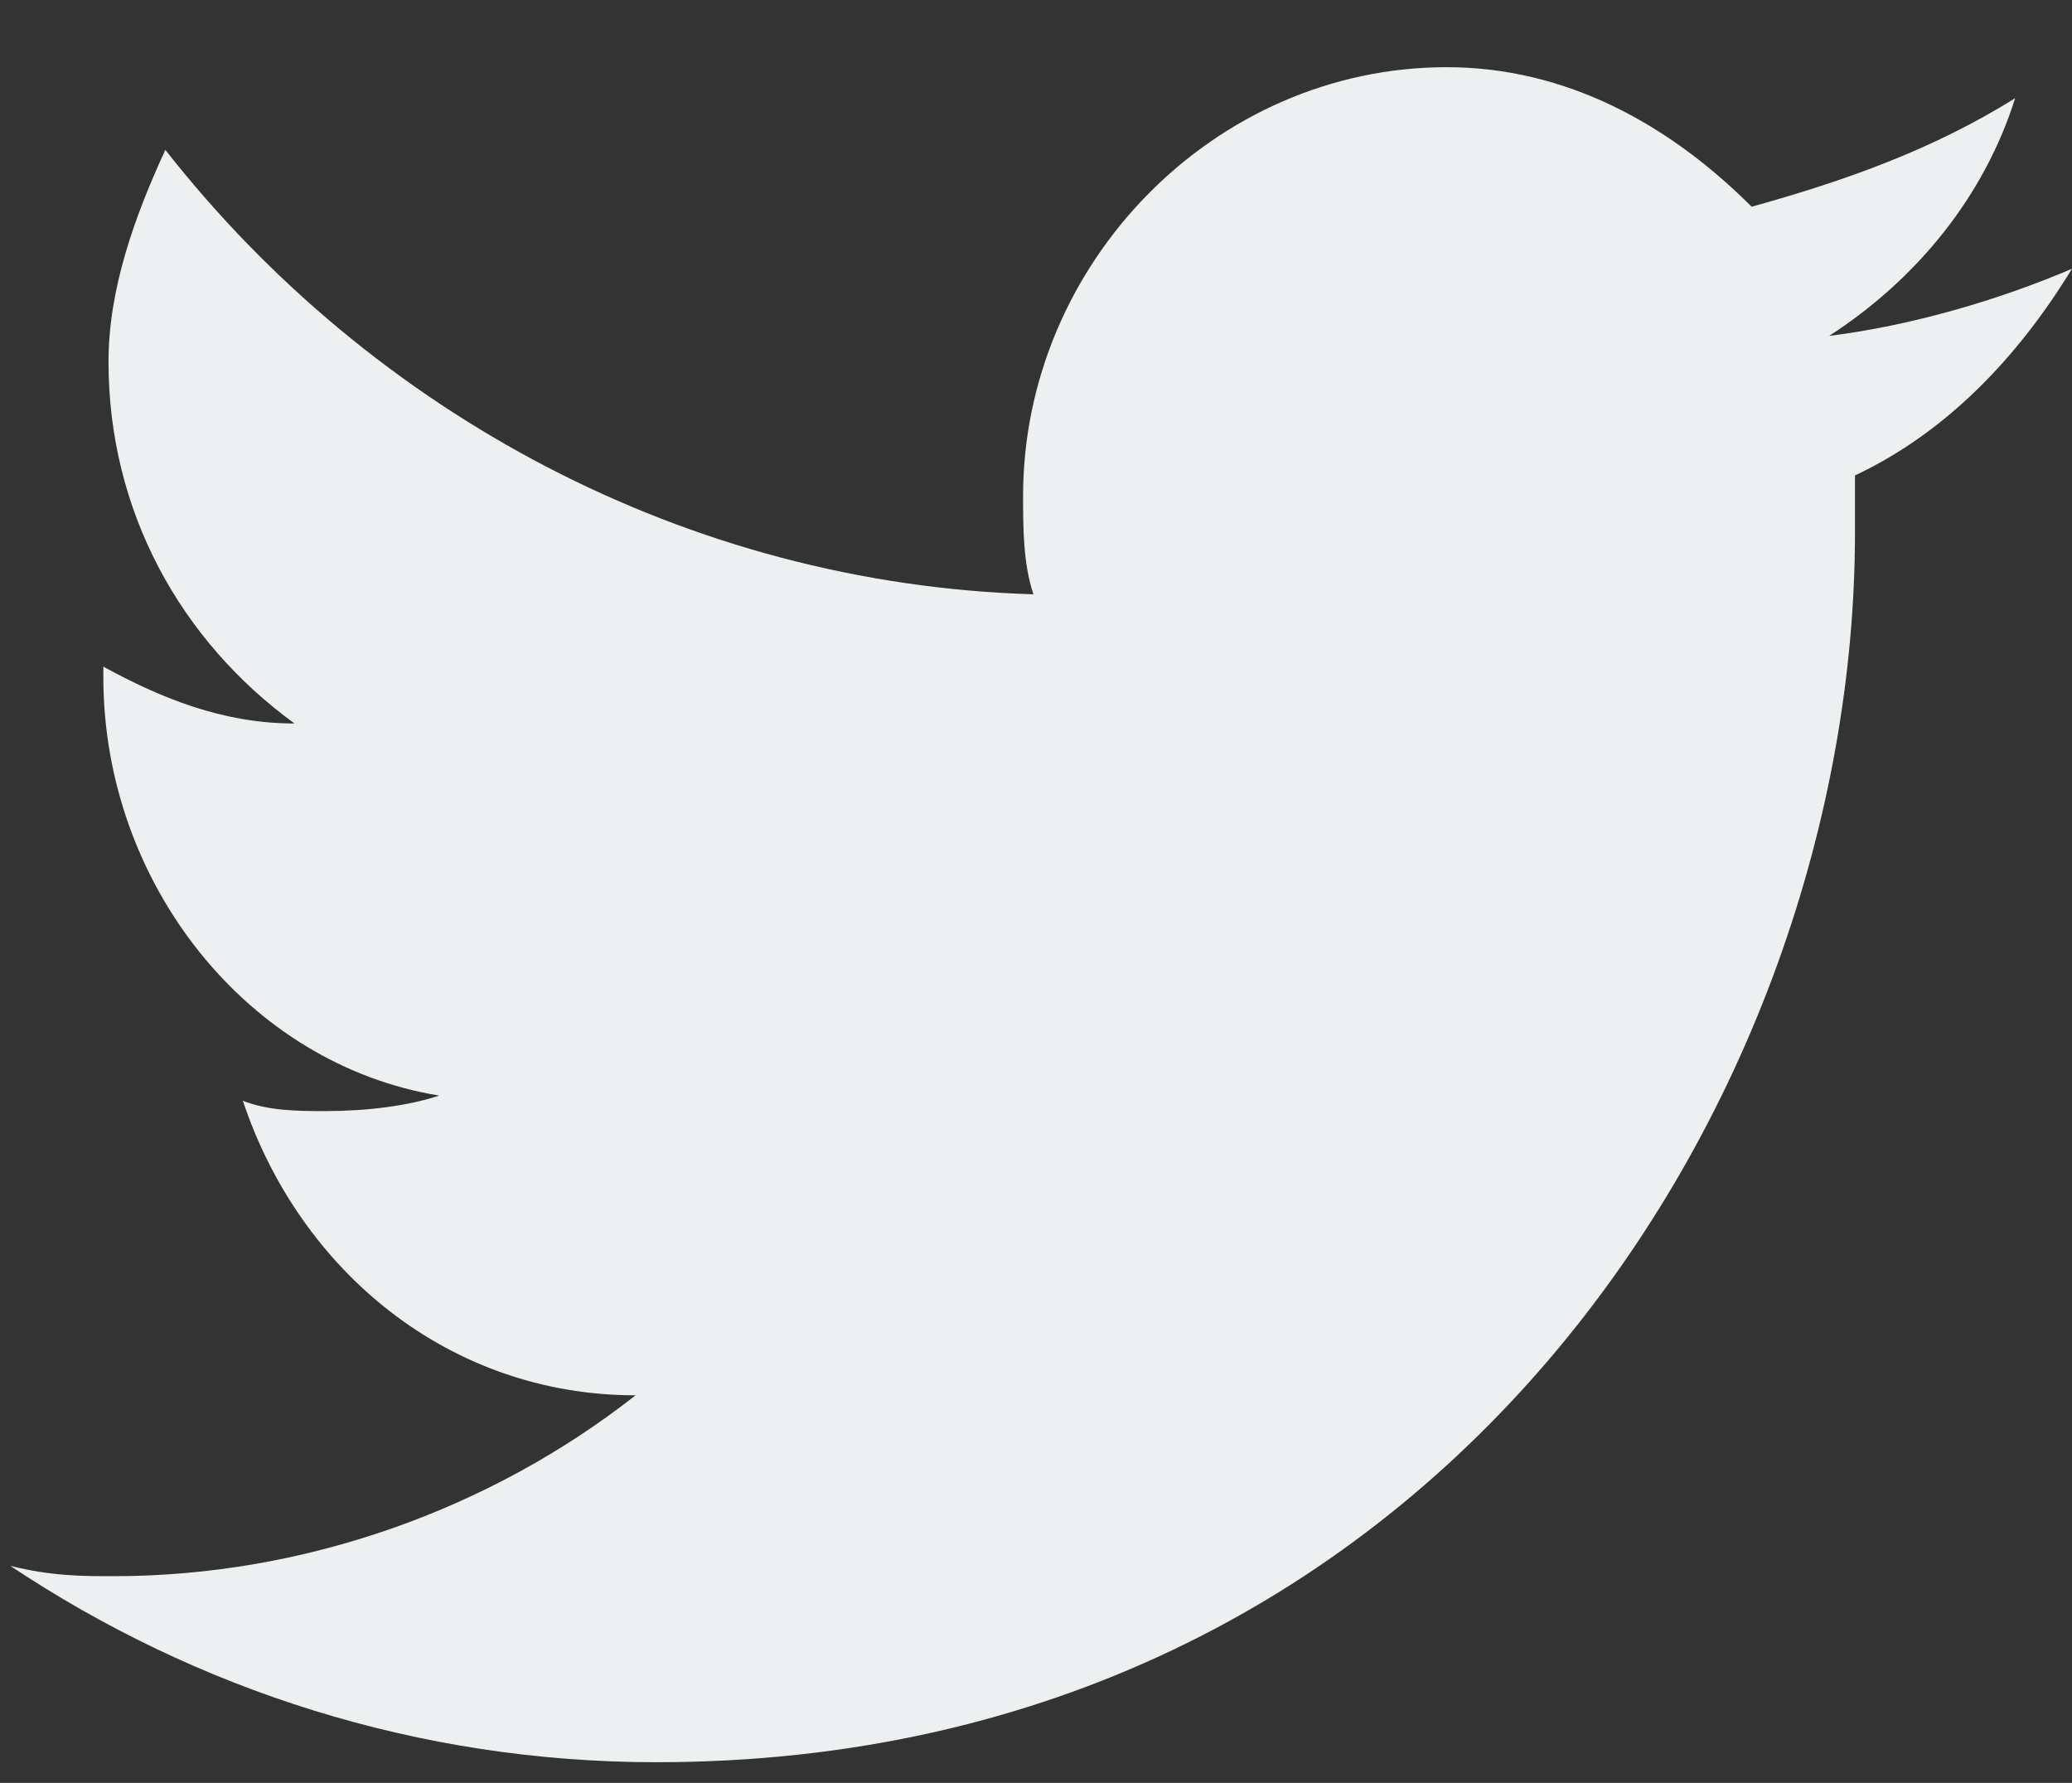 <?xml version="1.0" encoding="utf-8"?>
<!-- Generator: Adobe Illustrator 19.1.0, SVG Export Plug-In . SVG Version: 6.00 Build 0)  -->
<svg version="1.1" id="twitter-icon" xmlns="http://www.w3.org/2000/svg" xmlns:xlink="http://www.w3.org/1999/xlink" x="0px"
	 y="0px" viewBox="-291.2 403.3 40.1 34.5" enable-background="new -291.2 403.3 40.1 34.5" xml:space="preserve">
<rect x="-291.2" y="403.3" width="40.1" height="34.5" fill="#333333" stroke="none"/>
<rect x="-284.1" y="407.6" fill="none" width="26" height="26"/>
<path fill="#ECF0F1" d="M-251.1,408.5c-1.4,0.6-3.1,1.1-4.7,1.3c1.7-1.1,3-2.7,3.6-4.6c-1.6,1-3.3,1.6-5.1,2.1
	c-1.6-1.6-3.6-2.7-5.9-2.7c-4.5,0-8.2,3.8-8.2,8.3c0,0.6,0,1.3,0.2,1.9c-6.7-0.2-12.8-3.5-16.8-8.6c-0.6,1.3-1.1,2.7-1.1,4.1
	c0,2.9,1.4,5.4,3.6,7c-1.4,0-2.6-0.5-3.7-1.1c0,0,0,0,0,0.2c0,4,2.8,7.5,6.5,8.1c-0.6,0.2-1.4,0.3-2.2,0.3c-0.5,0-1.1,0-1.6-0.2
	c1.1,3.3,4,5.7,7.6,5.7c-2.8,2.2-6.4,3.5-10.1,3.5c-0.6,0-1.2,0-2-0.2c3.6,2.4,7.9,3.8,12.5,3.8c15.1,0,23.2-12.8,23.2-23.8
	c0-0.3,0-0.8,0-1.1C-253.6,411.7-252.2,410.3-251.1,408.5"/>
</svg>
